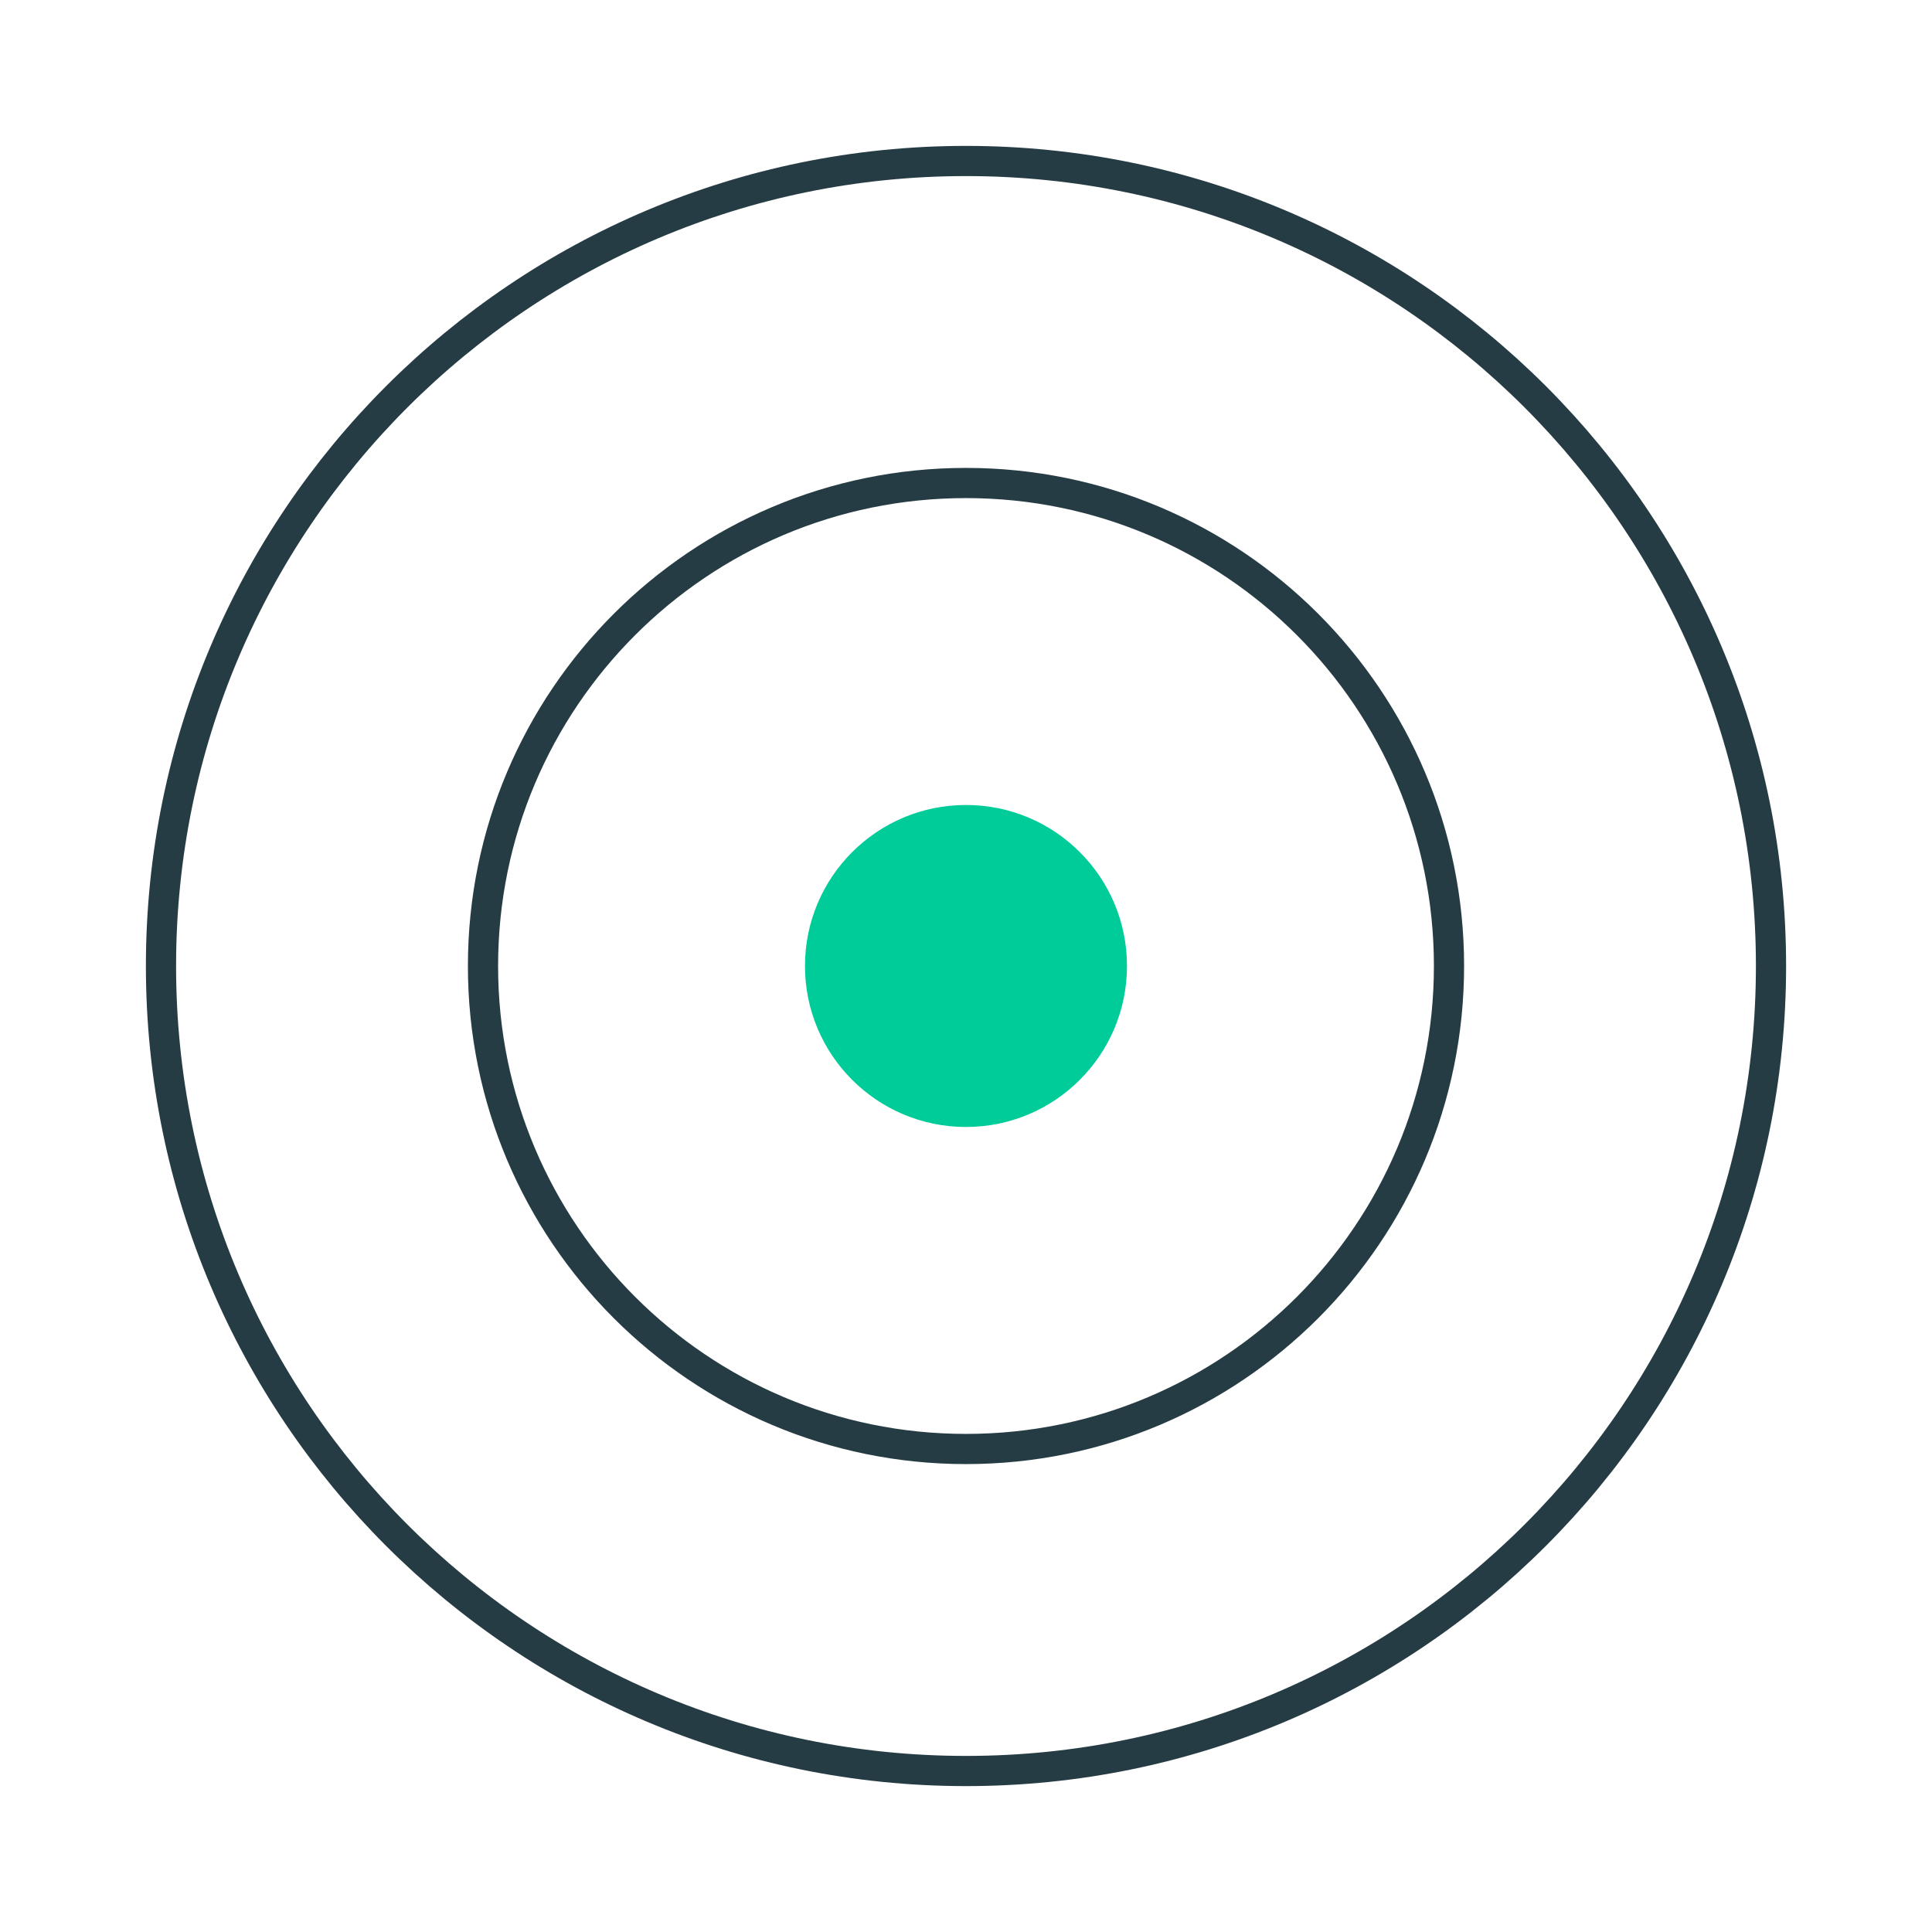 <svg width="64" height="64" viewBox="0 0 64 64" fill="none" xmlns="http://www.w3.org/2000/svg">
<g id="icon/managers">
<path id="Vector" d="M32 58.667C46.728 58.667 58.667 46.728 58.667 32C58.667 17.273 46.728 5.333 32 5.333C17.273 5.333 5.333 17.273 5.333 32C5.333 46.728 17.273 58.667 32 58.667Z" stroke="#263C44" stroke-linecap="round" stroke-linejoin="round"/>
<path id="Vector_2" d="M32 48C40.837 48 48 40.837 48 32C48 23.163 40.837 16 32 16C23.163 16 16 23.163 16 32C16 40.837 23.163 48 32 48Z" stroke="#263C44" stroke-linecap="round" stroke-linejoin="round"/>
<path id="Vector_3" d="M32 37.333C34.945 37.333 37.333 34.945 37.333 32C37.333 29.054 34.945 26.666 32 26.666C29.054 26.666 26.666 29.054 26.666 32C26.666 34.945 29.054 37.333 32 37.333Z" fill="#00CC99"/>
</g>
</svg>

